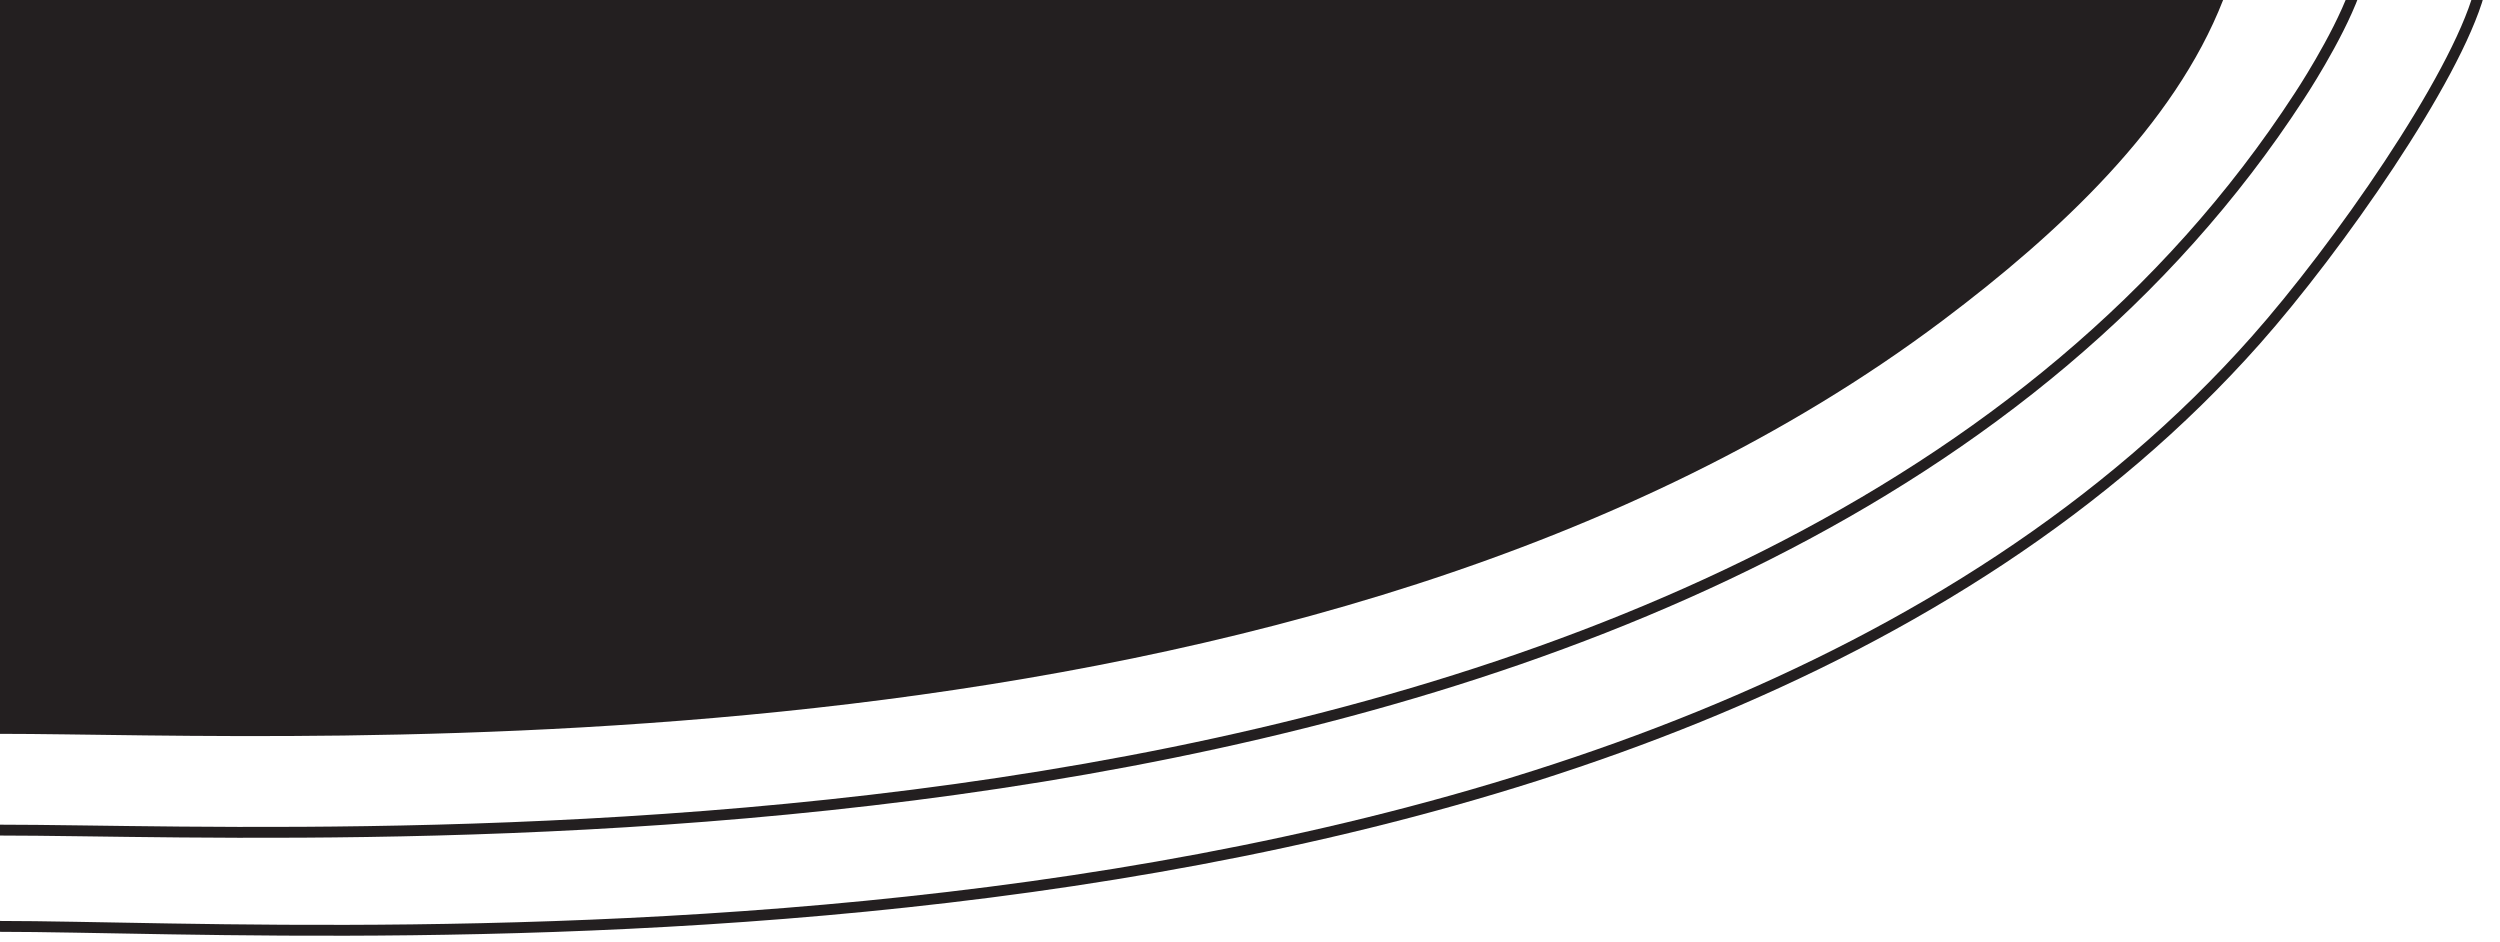 <svg xmlns="http://www.w3.org/2000/svg" viewBox="0 0 459.941 173.35">
  <defs>
    <style>
      .cls-1 {
        fill: none;
        stroke: #231f20;
        stroke-miterlimit: 10;
        stroke-width: 2px;
      }

      .cls-2 {
        fill: #231f20;
      }
    </style>
  </defs>
  <title>corner-a</title>
  <g id="Layer_2" data-name="Layer 2">
    <g>
      <path class="cls-1" d="M0,170.434c62.763,0,304.813,16.467,415-107.833,15.018-16.941,36.706-48,41.109-63.882"/>
      <path class="cls-1" d="M0,152.721c66.293,0,325.529,14.991,423-135.009,0,0,6.982-10.509,10.118-18.993"/>
      <path class="cls-2" d="M0,135.009c55.929,0,242.068,10.67,357.433-76.065C378.812,42.87,400,23.072,409,0H0Z"/>
    </g>
  </g>
</svg>
